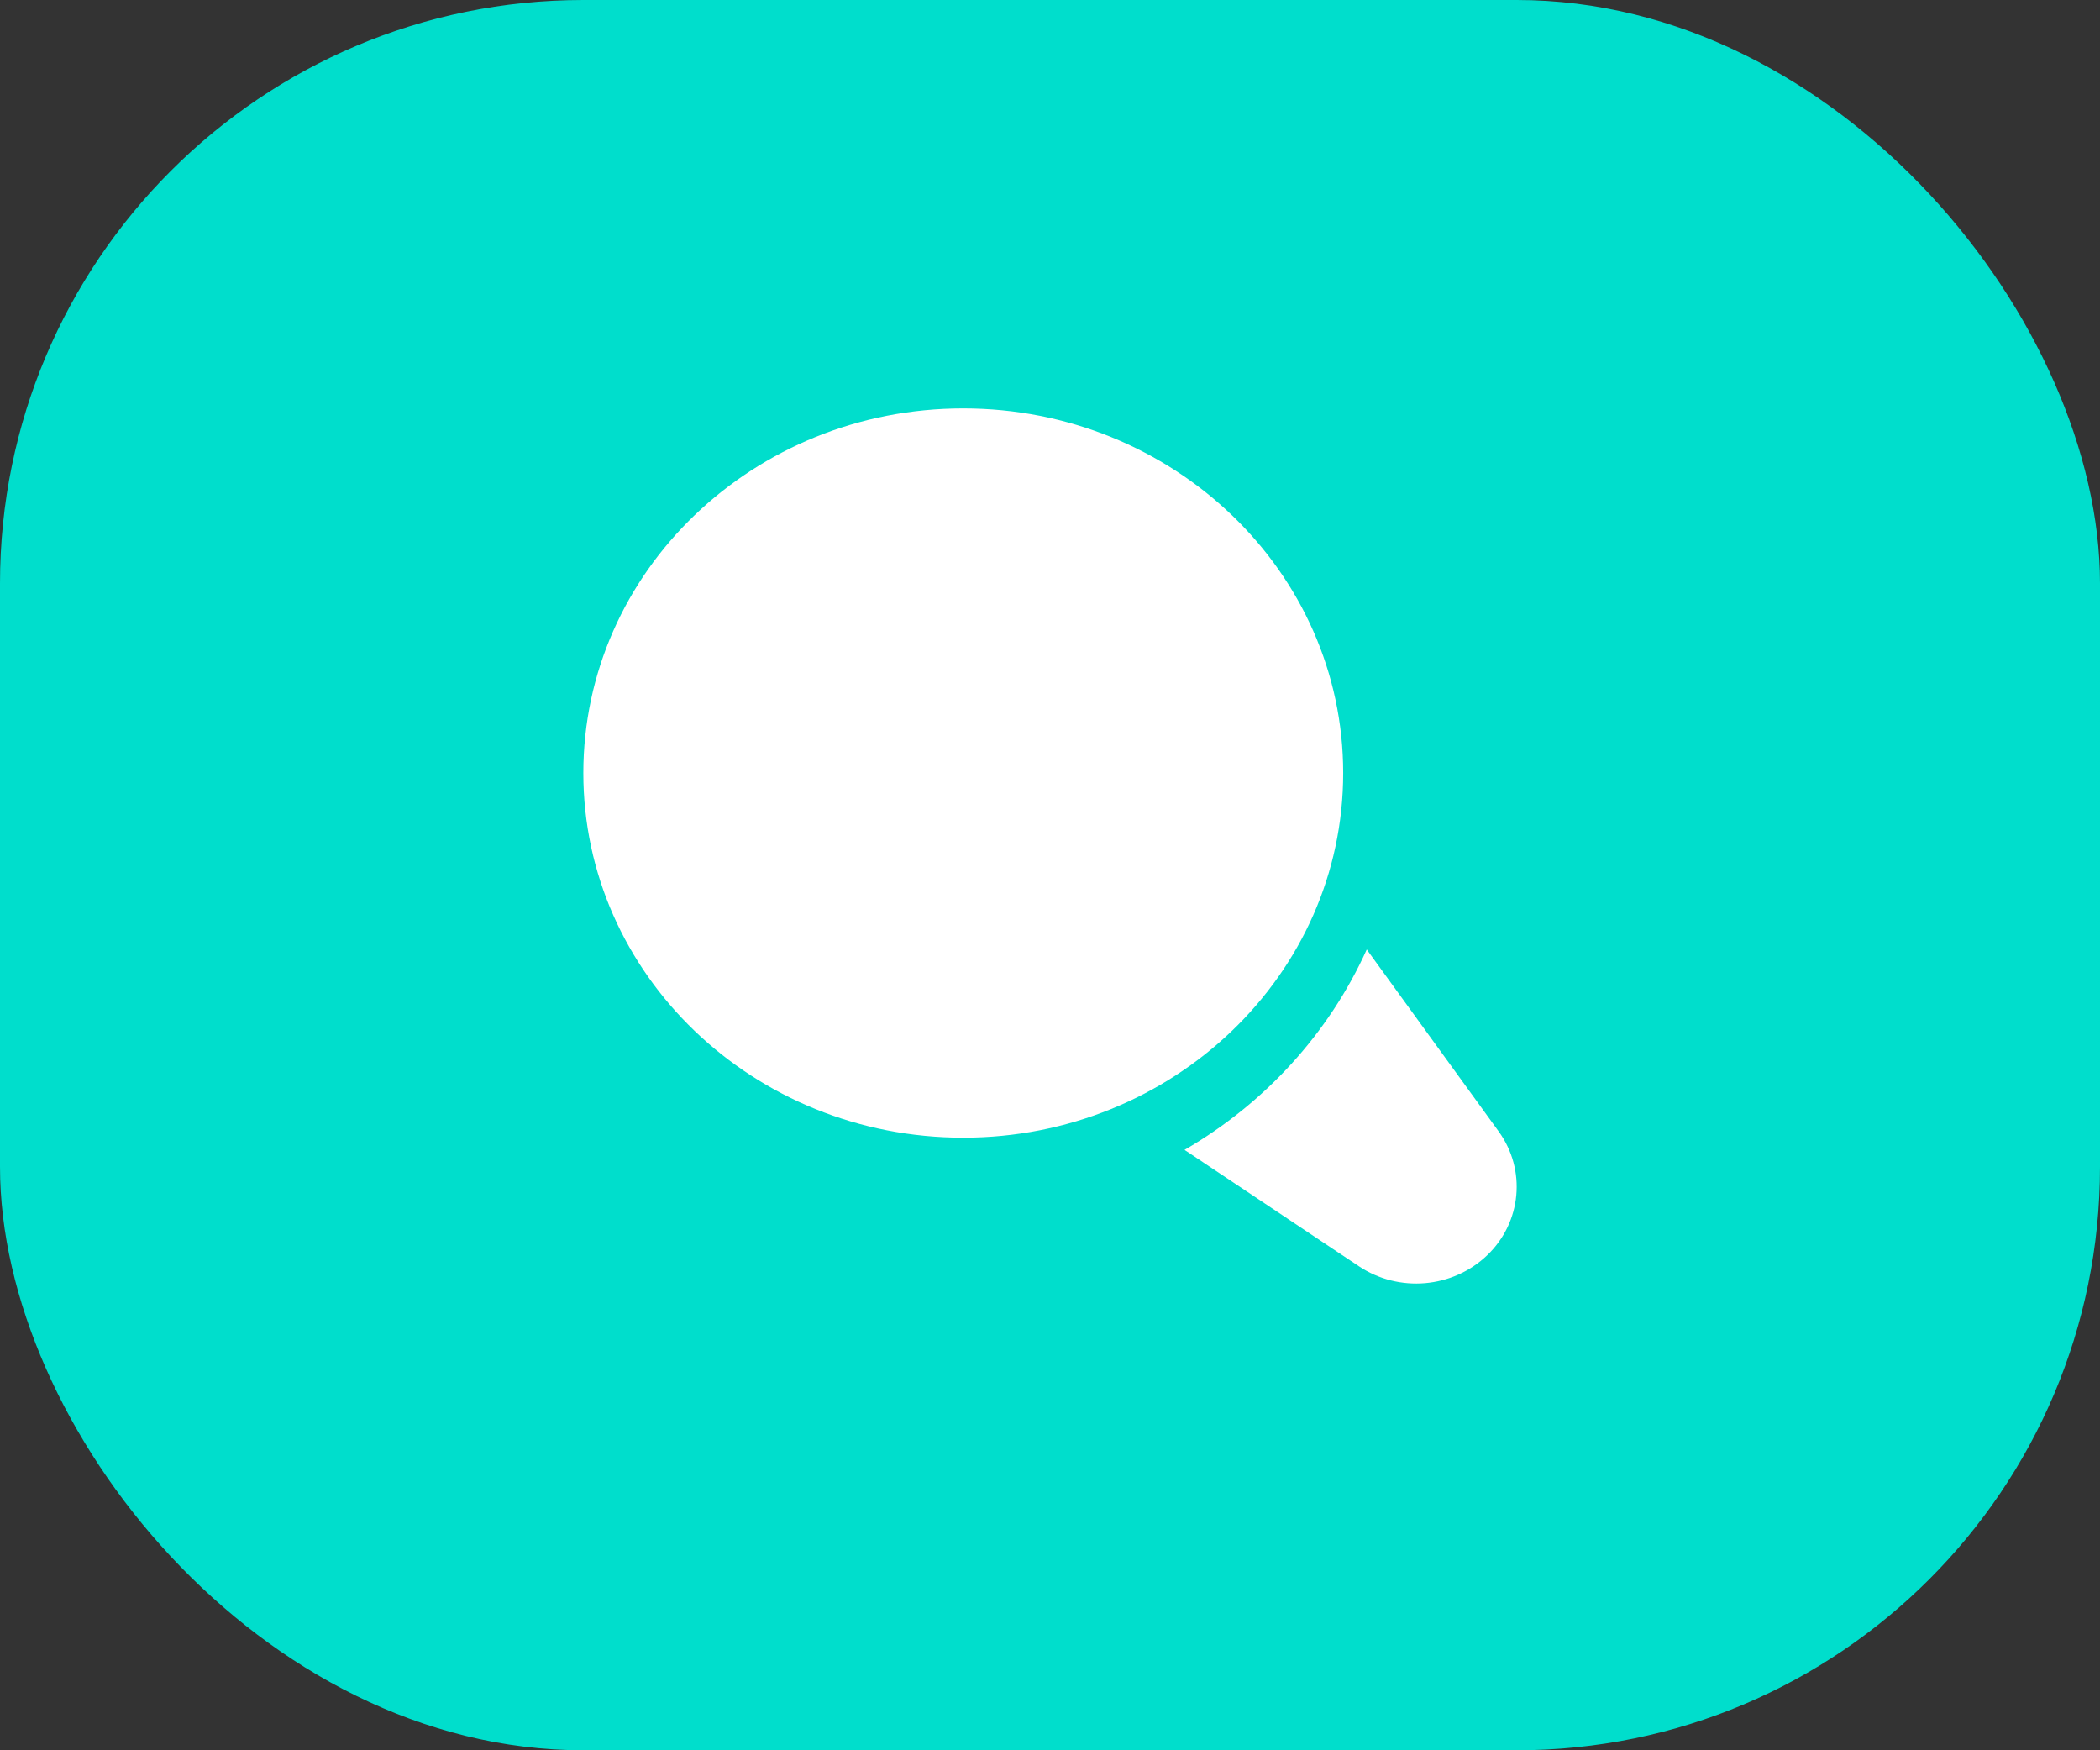 <?xml version="1.0" encoding="UTF-8"?>
<svg xmlns="http://www.w3.org/2000/svg" xmlns:xlink="http://www.w3.org/1999/xlink" width="36px" height="30px" viewBox="0 0 36 30" version="1.1">
  <rect x="0" y="0" width="36" height="30" fill="#333333" stroke="none"/>
  <title>bbpd_编组 14</title>
  <g id="正式稿" stroke="none" stroke-width="1" fill="none" fill-rule="evenodd">
    <g id="发现-推荐-" transform="translate(-191, -452)">
      <g id="编组-14" transform="translate(191, 452)">
        <rect id="矩形" fill="#00DECC" x="0" y="0" width="36" height="30" rx="10"/>
        <path d="M23.43,16.274 L25.691,19.392 C26.168,20.05 26.085,20.948 25.497,21.513 C24.904,22.082 23.981,22.162 23.294,21.703 L20.306,19.709 C21.681,18.914 22.78,17.713 23.43,16.274 Z M16.513,7 C20.11,7 23.026,9.798 23.026,13.25 C23.026,16.702 20.11,19.5 16.513,19.5 C12.916,19.5 10,16.702 10,13.25 C10,9.798 12.916,7 16.513,7 Z" id="形状" fill="#FFFFFF"/>
      </g>
    </g>
  </g>
</svg>
